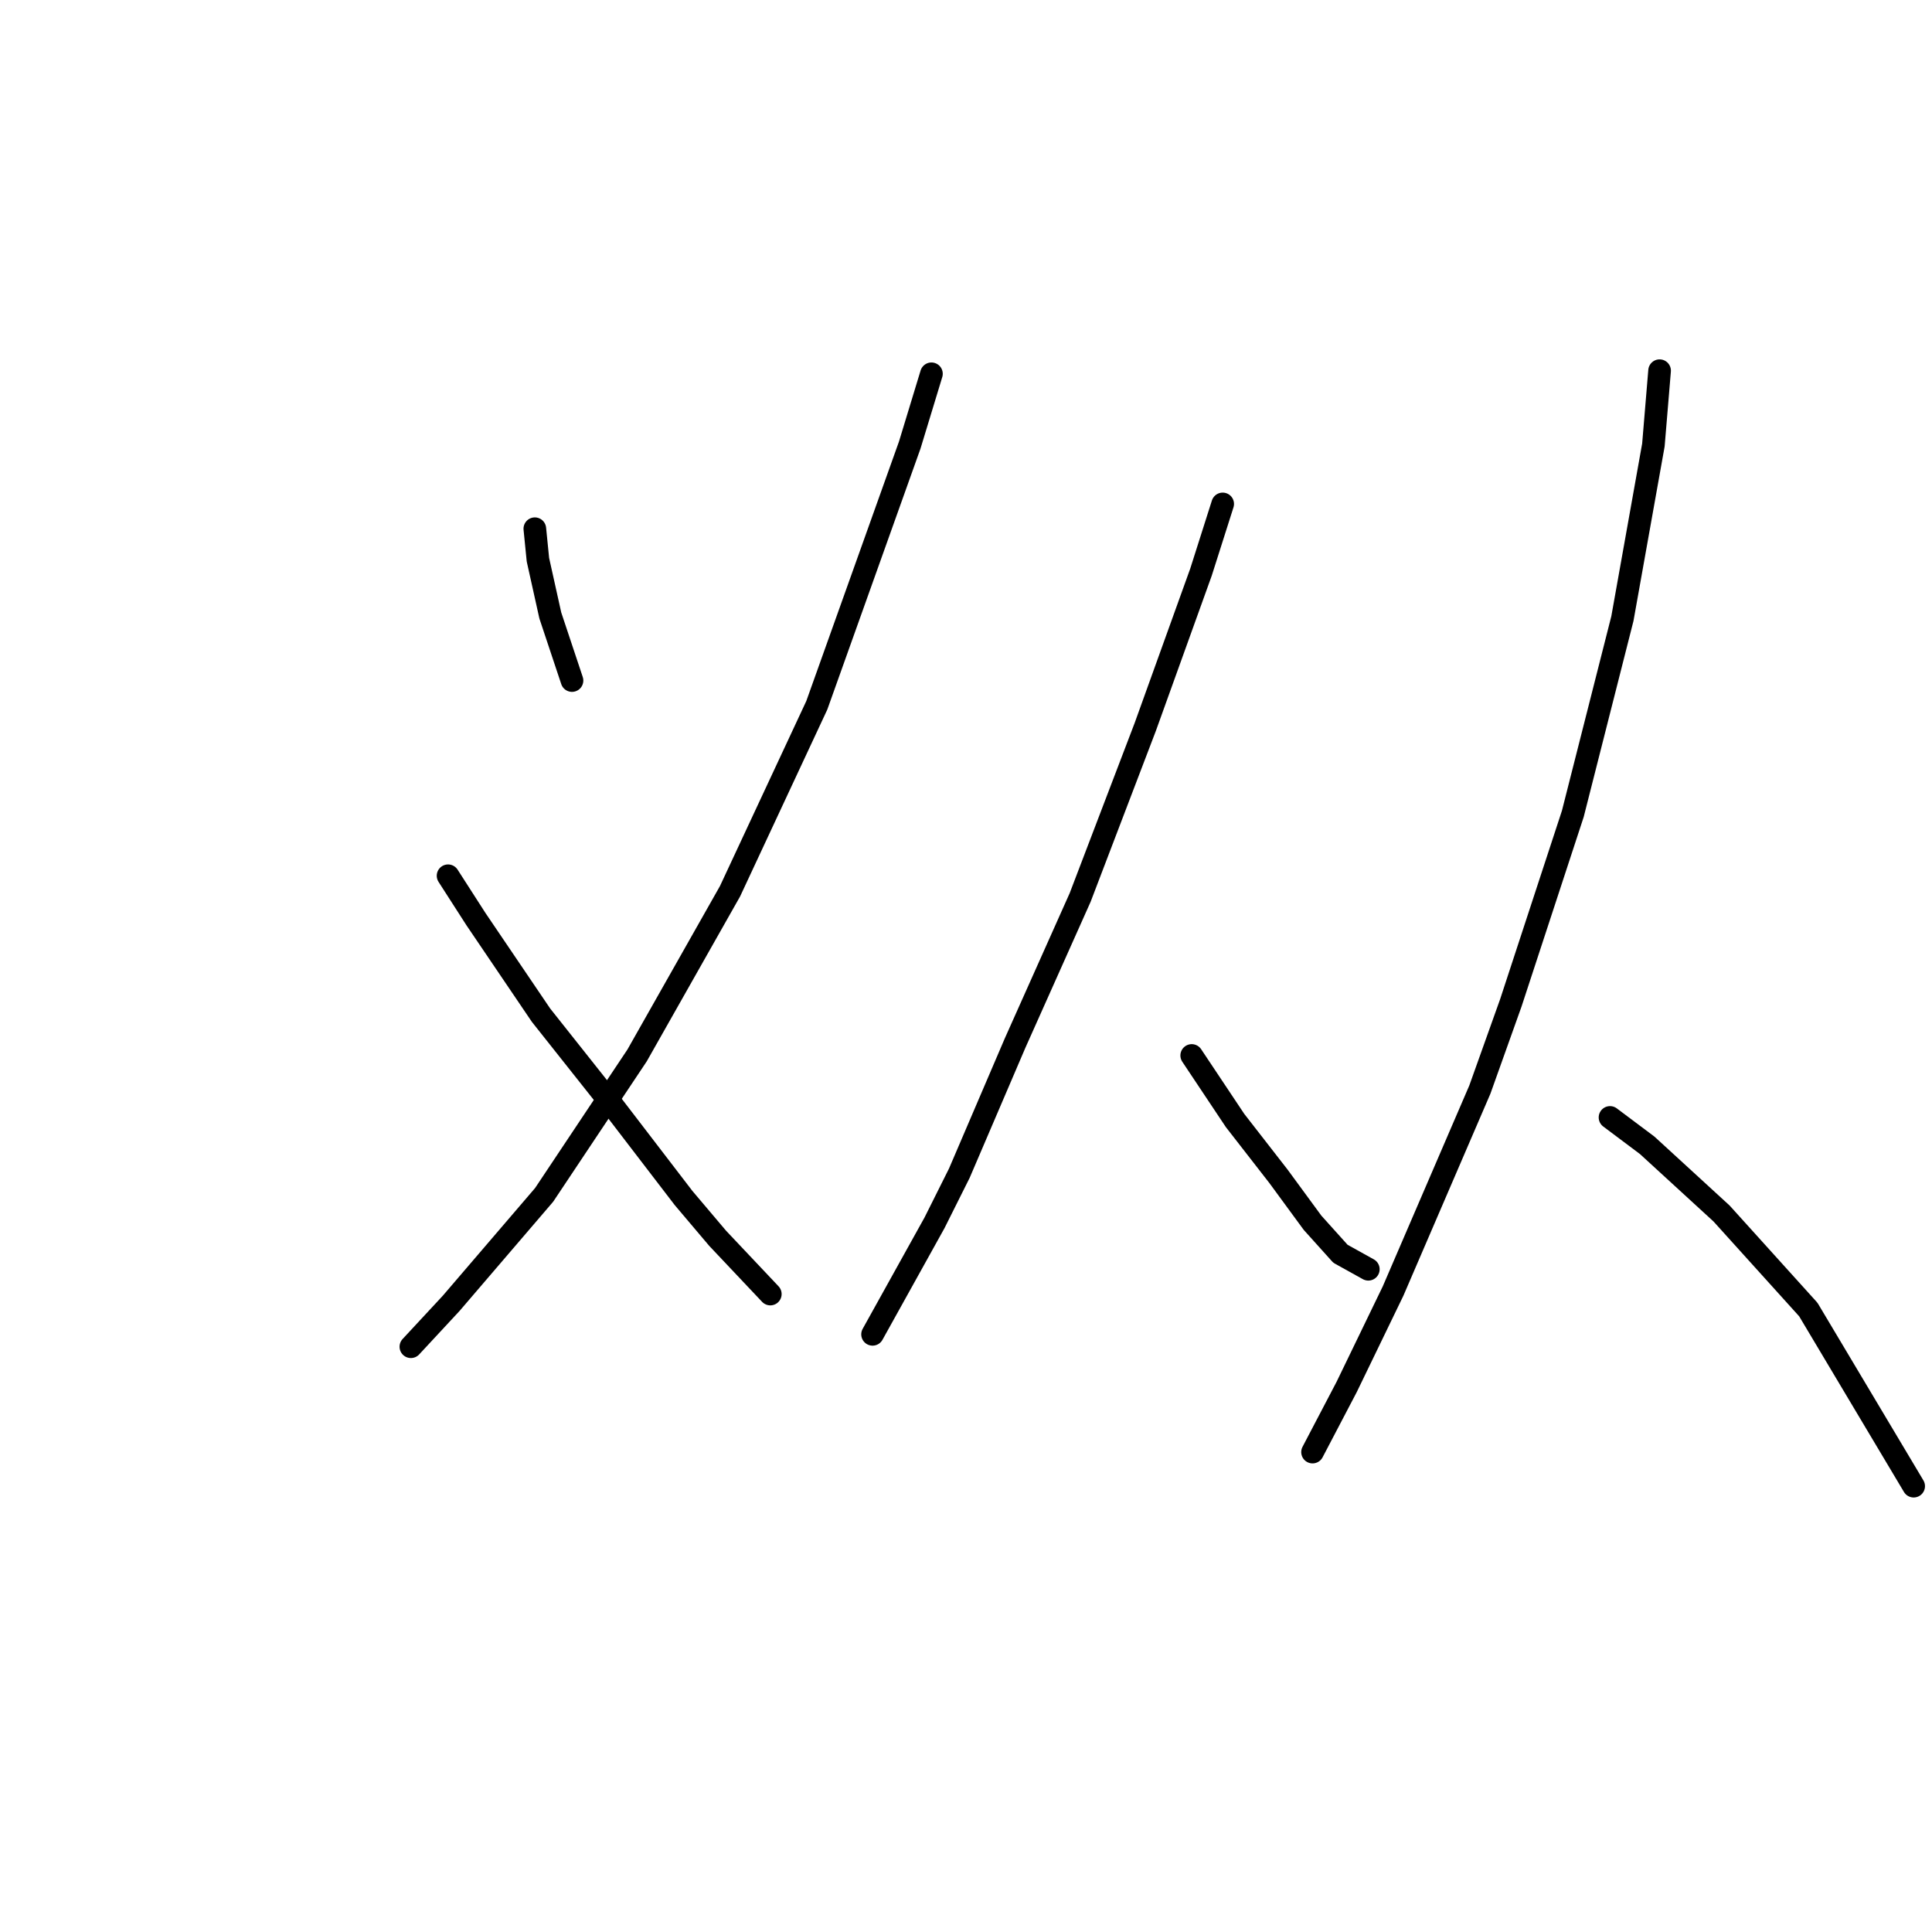 <?xml version="1.0" standalone="no"?>
    <svg width="256" height="256" xmlns="http://www.w3.org/2000/svg" version="1.1">
    <polyline stroke="black" stroke-width="3" stroke-linecap="round" fill="transparent" stroke-linejoin="round" points="70.867 70.058 71.277 74.163 72.919 81.554 75.793 90.176 75.793 90.176 " />
        <polyline stroke="black" stroke-width="3" stroke-linecap="round" fill="transparent" stroke-linejoin="round" points="123.42 49.529 120.546 58.972 108.229 93.46 96.733 118.094 84.415 139.855 72.098 158.33 59.781 172.7 54.444 178.448 54.444 178.448 " />
        <polyline stroke="black" stroke-width="3" stroke-linecap="round" fill="transparent" stroke-linejoin="round" points="59.371 116.042 63.066 121.79 71.688 134.517 81.131 146.424 90.574 158.741 95.09 164.078 102.07 171.469 102.07 171.469 " />
        <polyline stroke="black" stroke-width="3" stroke-linecap="round" fill="transparent" stroke-linejoin="round" points="162.013 66.773 159.139 75.806 151.749 96.334 143.127 118.916 134.505 138.212 127.115 155.456 123.83 162.025 115.619 176.806 115.619 176.806 " />
        <polyline stroke="black" stroke-width="3" stroke-linecap="round" fill="transparent" stroke-linejoin="round" points="157.908 139.855 163.656 148.477 169.404 155.867 173.92 162.025 177.615 166.131 181.31 168.184 181.31 168.184 " />
        <polyline stroke="black" stroke-width="3" stroke-linecap="round" fill="transparent" stroke-linejoin="round" points="219.904 49.118 219.083 58.972 214.977 81.964 208.408 107.83 200.196 132.875 196.091 144.371 184.595 171.058 178.436 183.786 173.92 192.408 173.92 192.408 " />
        <polyline stroke="black" stroke-width="3" stroke-linecap="round" fill="transparent" stroke-linejoin="round" points="213.335 148.066 218.262 151.761 228.115 160.794 239.611 173.521 253.571 196.924 253.571 196.924 " />
        </svg>